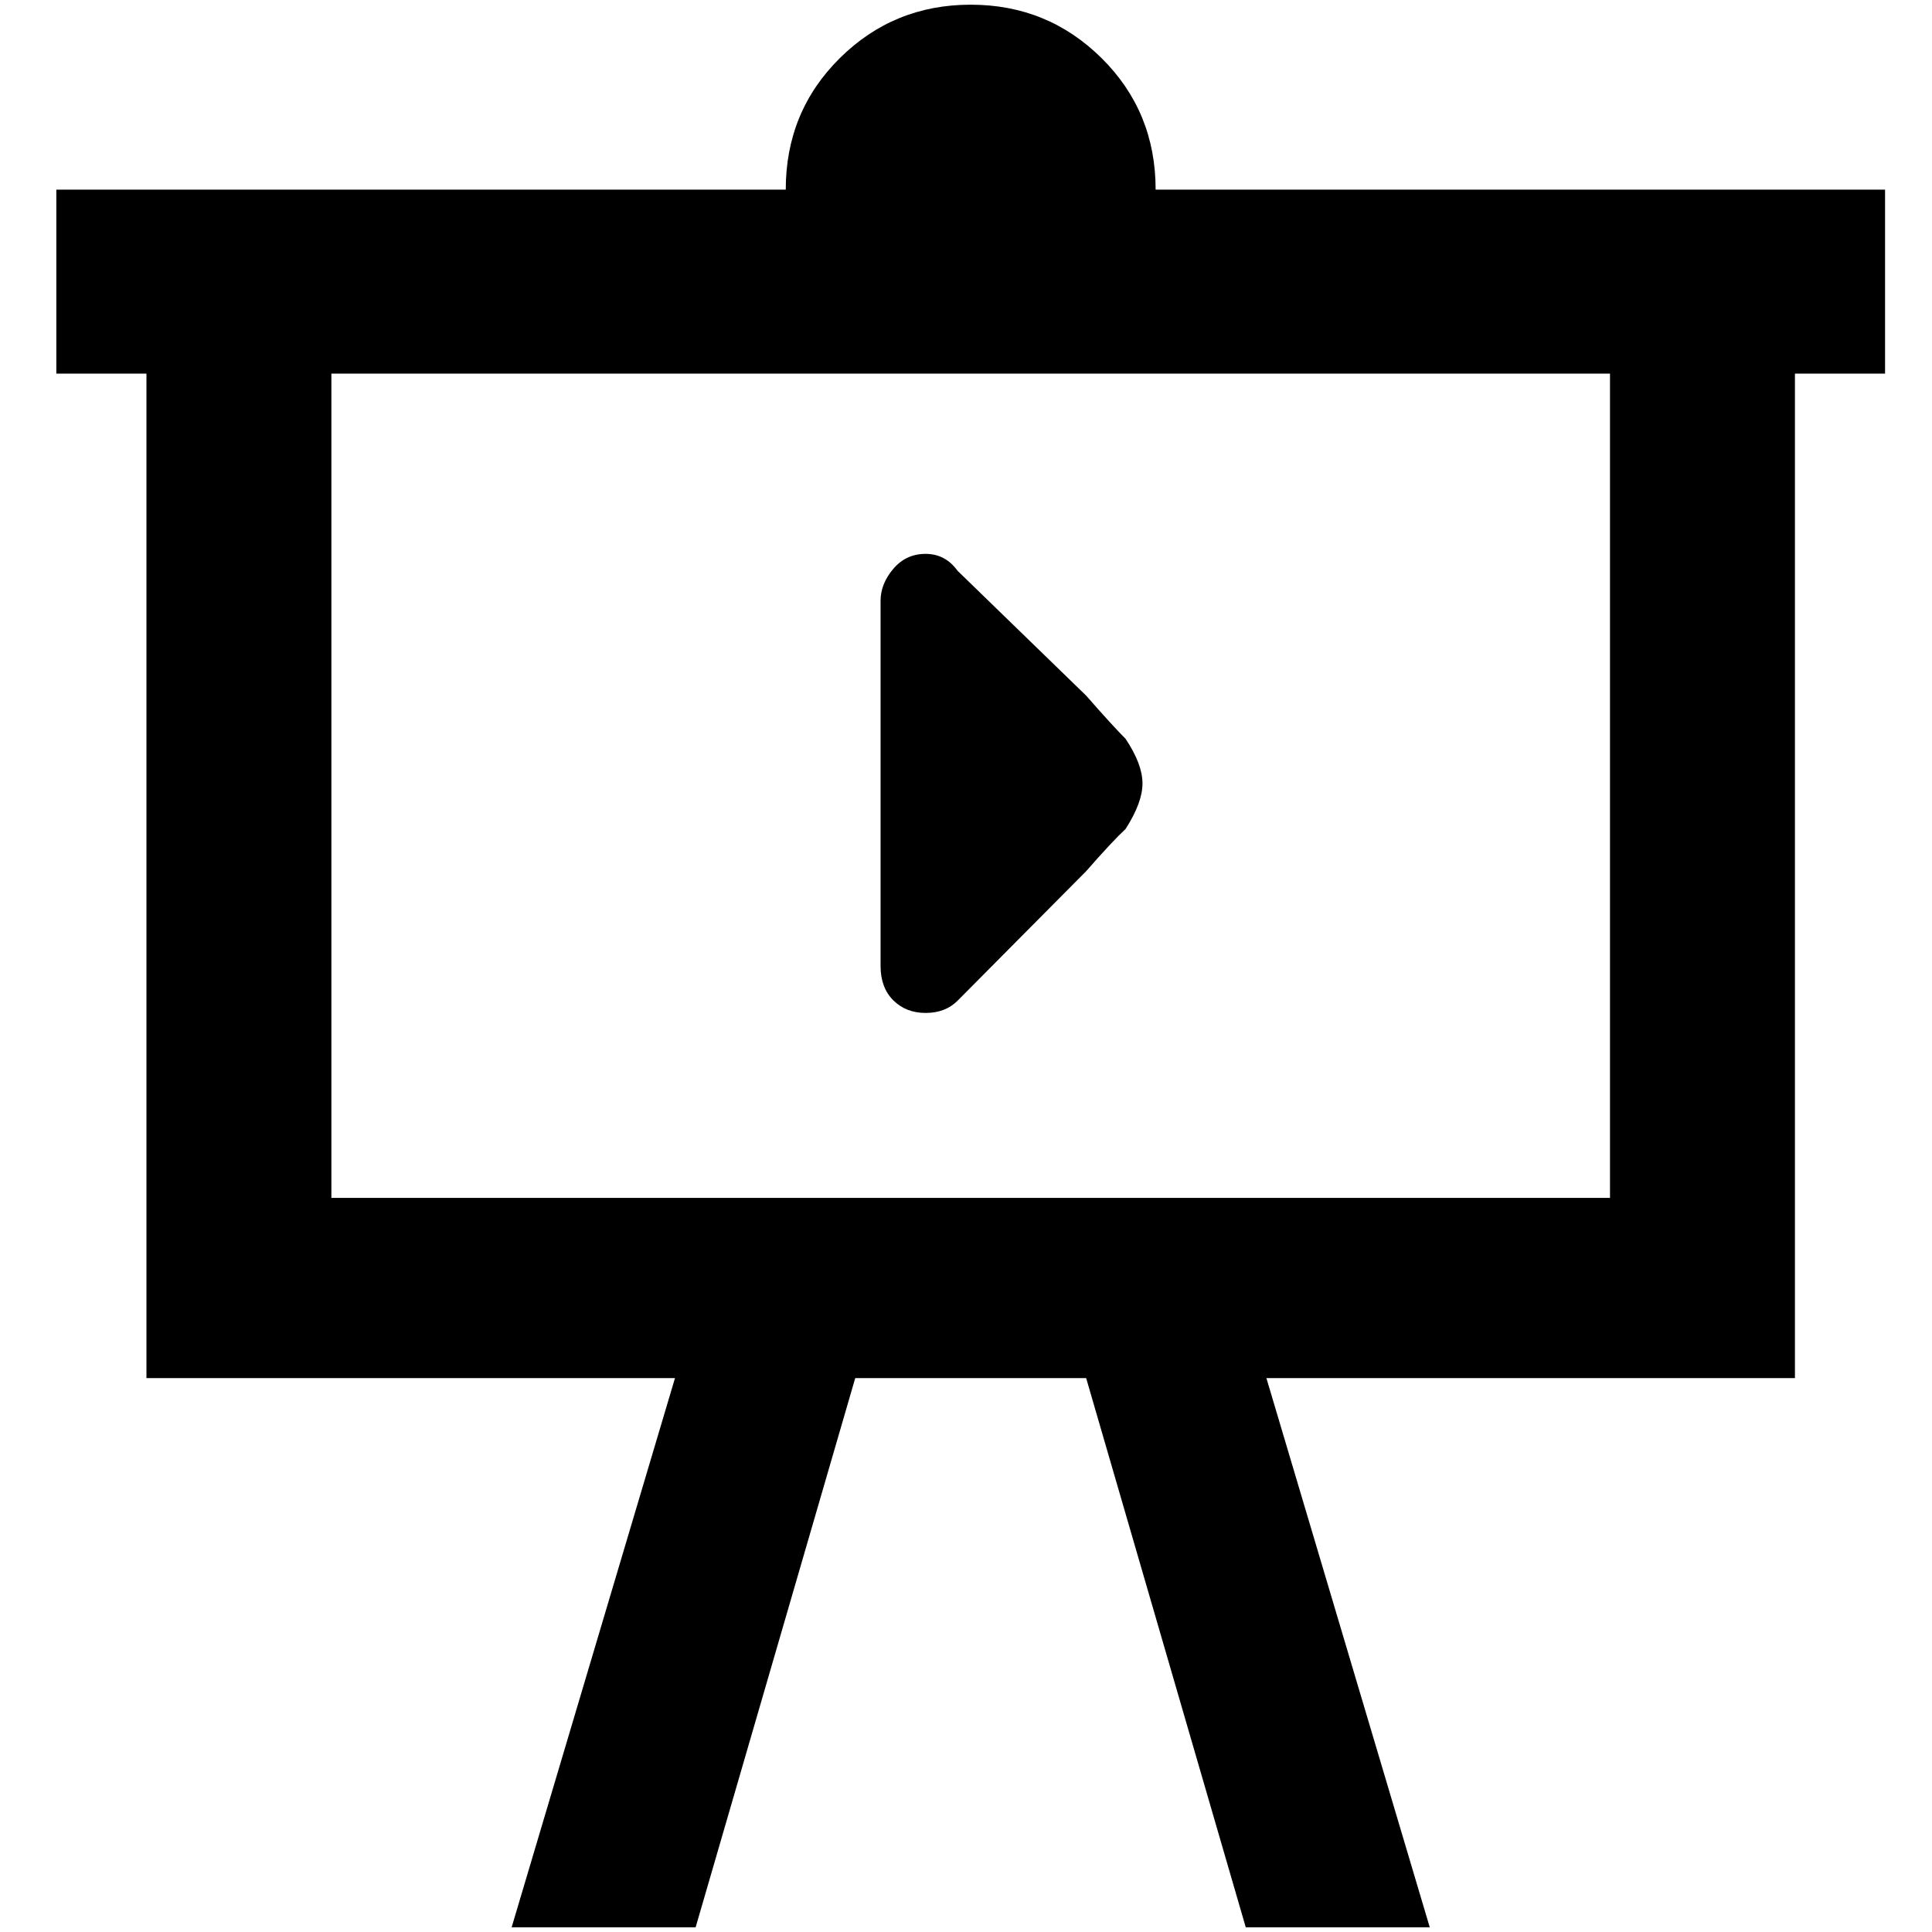 <?xml version="1.0" standalone="no"?>
<!DOCTYPE svg PUBLIC "-//W3C//DTD SVG 1.1//EN" "http://www.w3.org/Graphics/SVG/1.1/DTD/svg11.dtd" >
<svg xmlns="http://www.w3.org/2000/svg" xmlns:xlink="http://www.w3.org/1999/xlink" version="1.1" width="2048" height="2048" viewBox="-10 0 2058 2048">
   <path fill="currentColor"
d="M50 197h777q0 -83 57.5 -140t139.5 -57t139.5 57t57.5 140h777v196h-96v1070h-563l174 585h-196l-170 -585h-246l-170 585h-196l174 -585h-563v-1070h-96v-196zM343 393v878h1362v-878h-1362zM1010 1061q-13 13 -34 13t-34.5 -13.5t-13.5 -36.5v-389q0 -18 13.5 -34
t34.5 -16t34 18l137 133q28 32 42 46q18 27 18 47.5t-18 48.5q-14 13 -42 45z" />
</svg>
